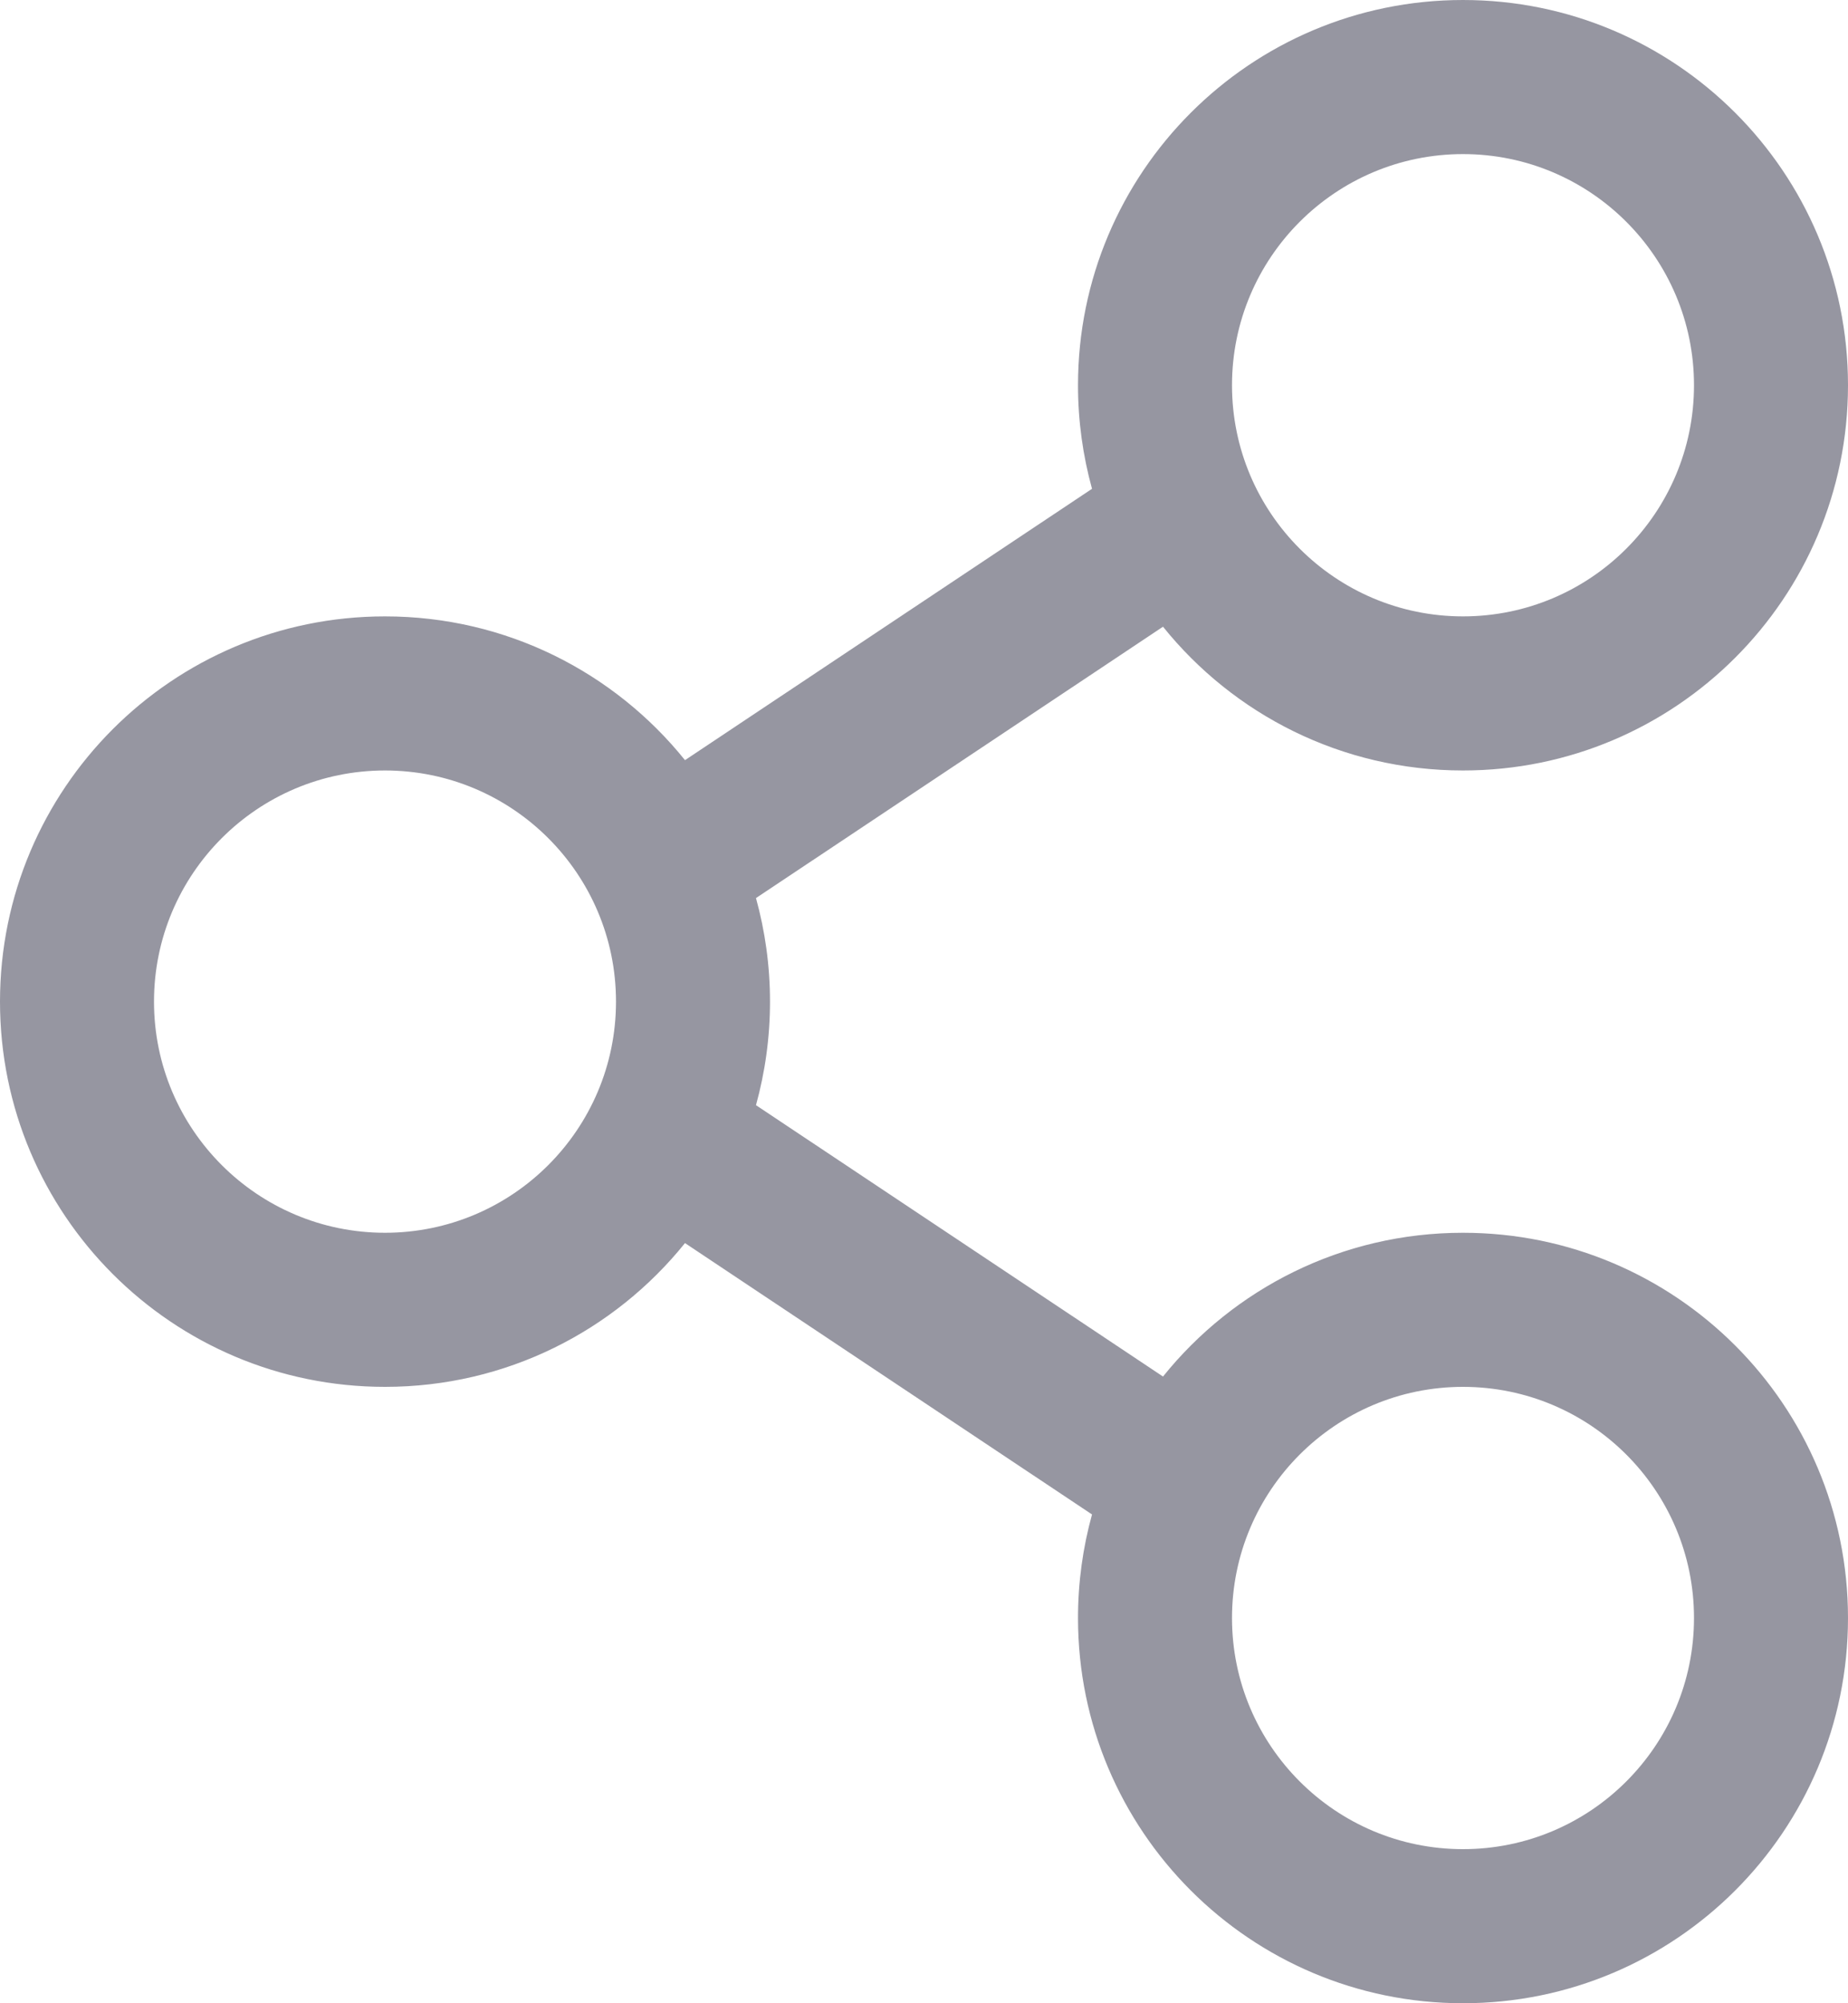 <svg width="12" height="13" viewBox="0 0 12 13" fill="none" xmlns="http://www.w3.org/2000/svg">
<path fill-rule="evenodd" clip-rule="evenodd" d="M11 2.5C11 3.328 10.328 4 9.5 4C8.672 4 8 3.328 8 2.5C8 1.672 8.672 1 9.5 1C10.328 1 11 1.672 11 2.5ZM12 2.5C12 3.881 10.881 5 9.5 5C8.712 5 8.01 4.636 7.552 4.067L4.909 5.828C4.968 6.042 5 6.267 5 6.5C5 6.733 4.968 6.958 4.909 7.172L7.552 8.933C8.01 8.364 8.712 8 9.5 8C10.881 8 12 9.119 12 10.5C12 11.881 10.881 13 9.5 13C8.119 13 7 11.881 7 10.5C7 10.267 7.032 10.042 7.091 9.828L4.448 8.067C3.99 8.636 3.288 9 2.5 9C1.119 9 0 7.881 0 6.5C0 5.119 1.119 4 2.5 4C3.288 4 3.99 4.364 4.448 4.933L7.091 3.172C7.032 2.958 7 2.733 7 2.5C7 1.119 8.119 0 9.5 0C10.881 0 12 1.119 12 2.5ZM4 6.5C4 7.328 3.328 8 2.5 8C1.672 8 1 7.328 1 6.5C1 5.672 1.672 5 2.5 5C3.328 5 4 5.672 4 6.5ZM9.5 12C10.328 12 11 11.328 11 10.5C11 9.672 10.328 9 9.5 9C8.672 9 8 9.672 8 10.5C8 11.328 8.672 12 9.5 12Z" fill="#9696A1"/>
</svg>
